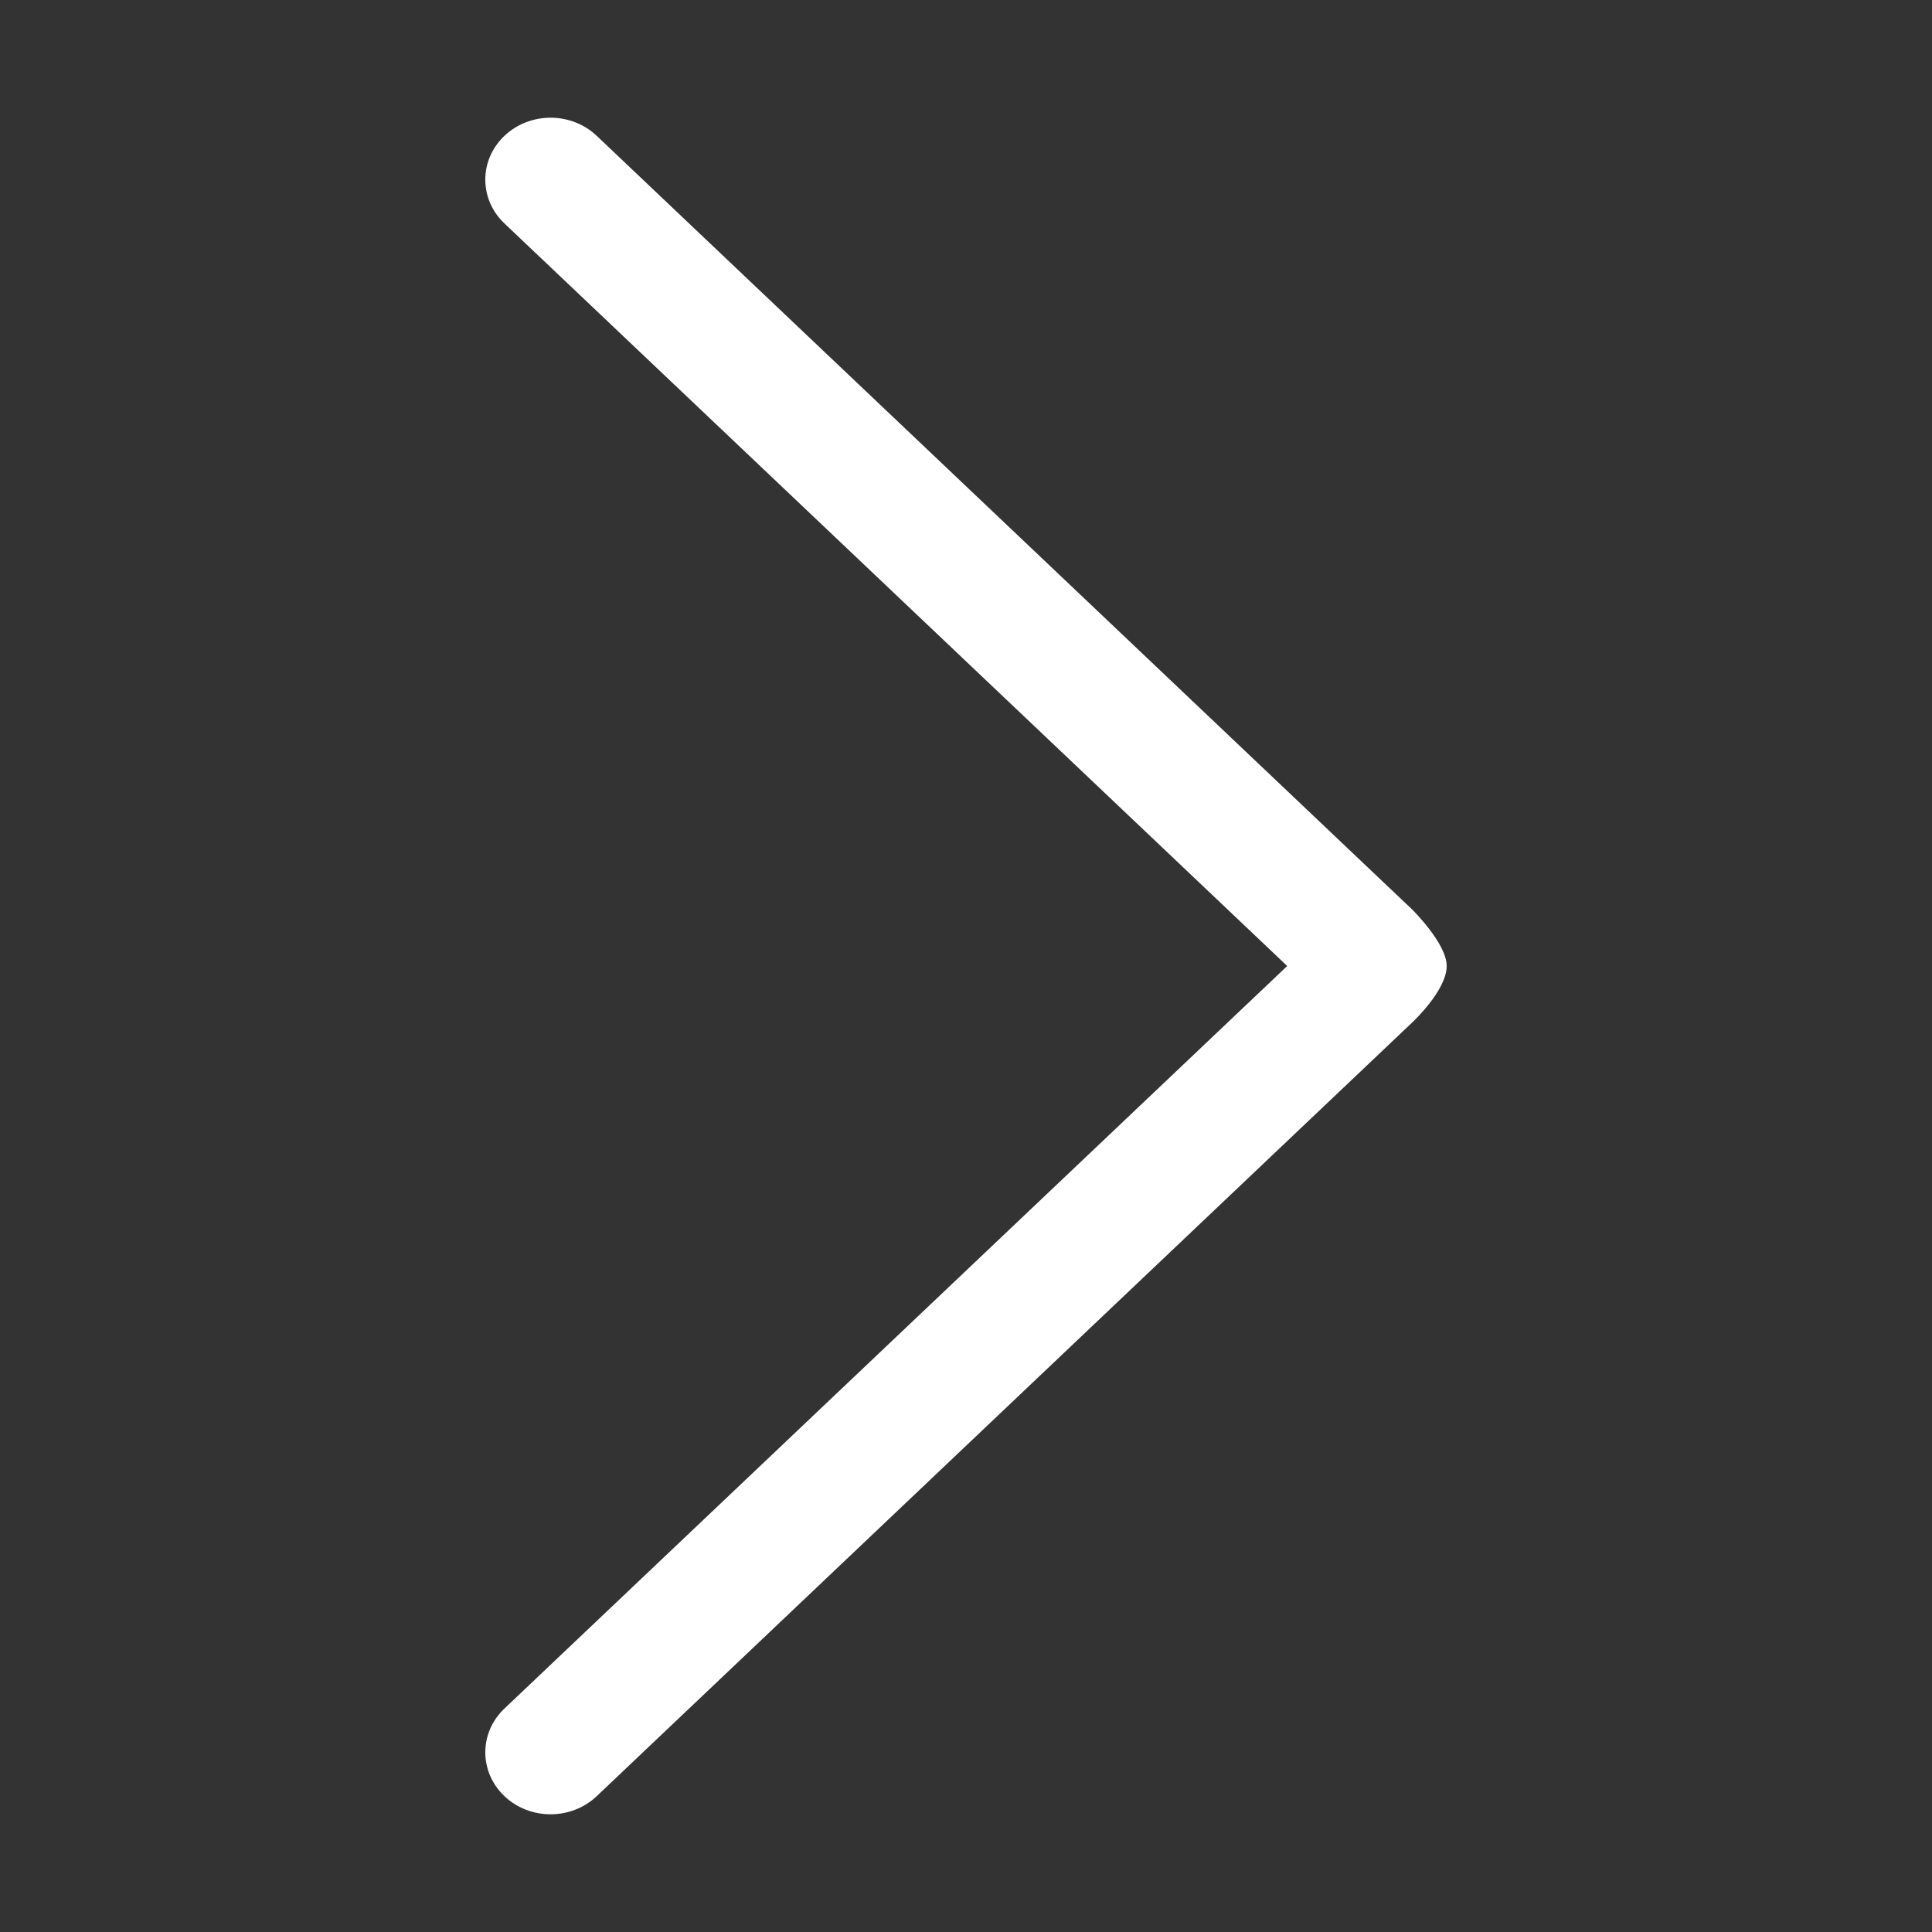 <?xml version="1.0" standalone="no"?><!DOCTYPE svg PUBLIC "-//W3C//DTD SVG 1.1//EN" "http://www.w3.org/Graphics/SVG/1.1/DTD/svg11.dtd"><svg class="icon" width="48px" height="48.00px" viewBox="0 0 1024 1024" version="1.1" xmlns="http://www.w3.org/2000/svg"><rect x="0" y="0" width="1024" height="1024" fill="#333333" stroke="none"/><path d="M267.355 72.006c-13.516 12.813-13.516 33.603 0 46.417l414.889 393.58-414.889 393.566c-13.516 12.821-13.516 33.604 0 46.425 13.509 12.82 35.419 12.82 48.927 0l432.16-410.009c0 0 18.339-16.992 18.339-29.982 0-11.972-18.339-29.989-18.339-29.989L316.283 72.006C302.773 59.185 280.863 59.185 267.355 72.006z" fill="#ffffff" /></svg>